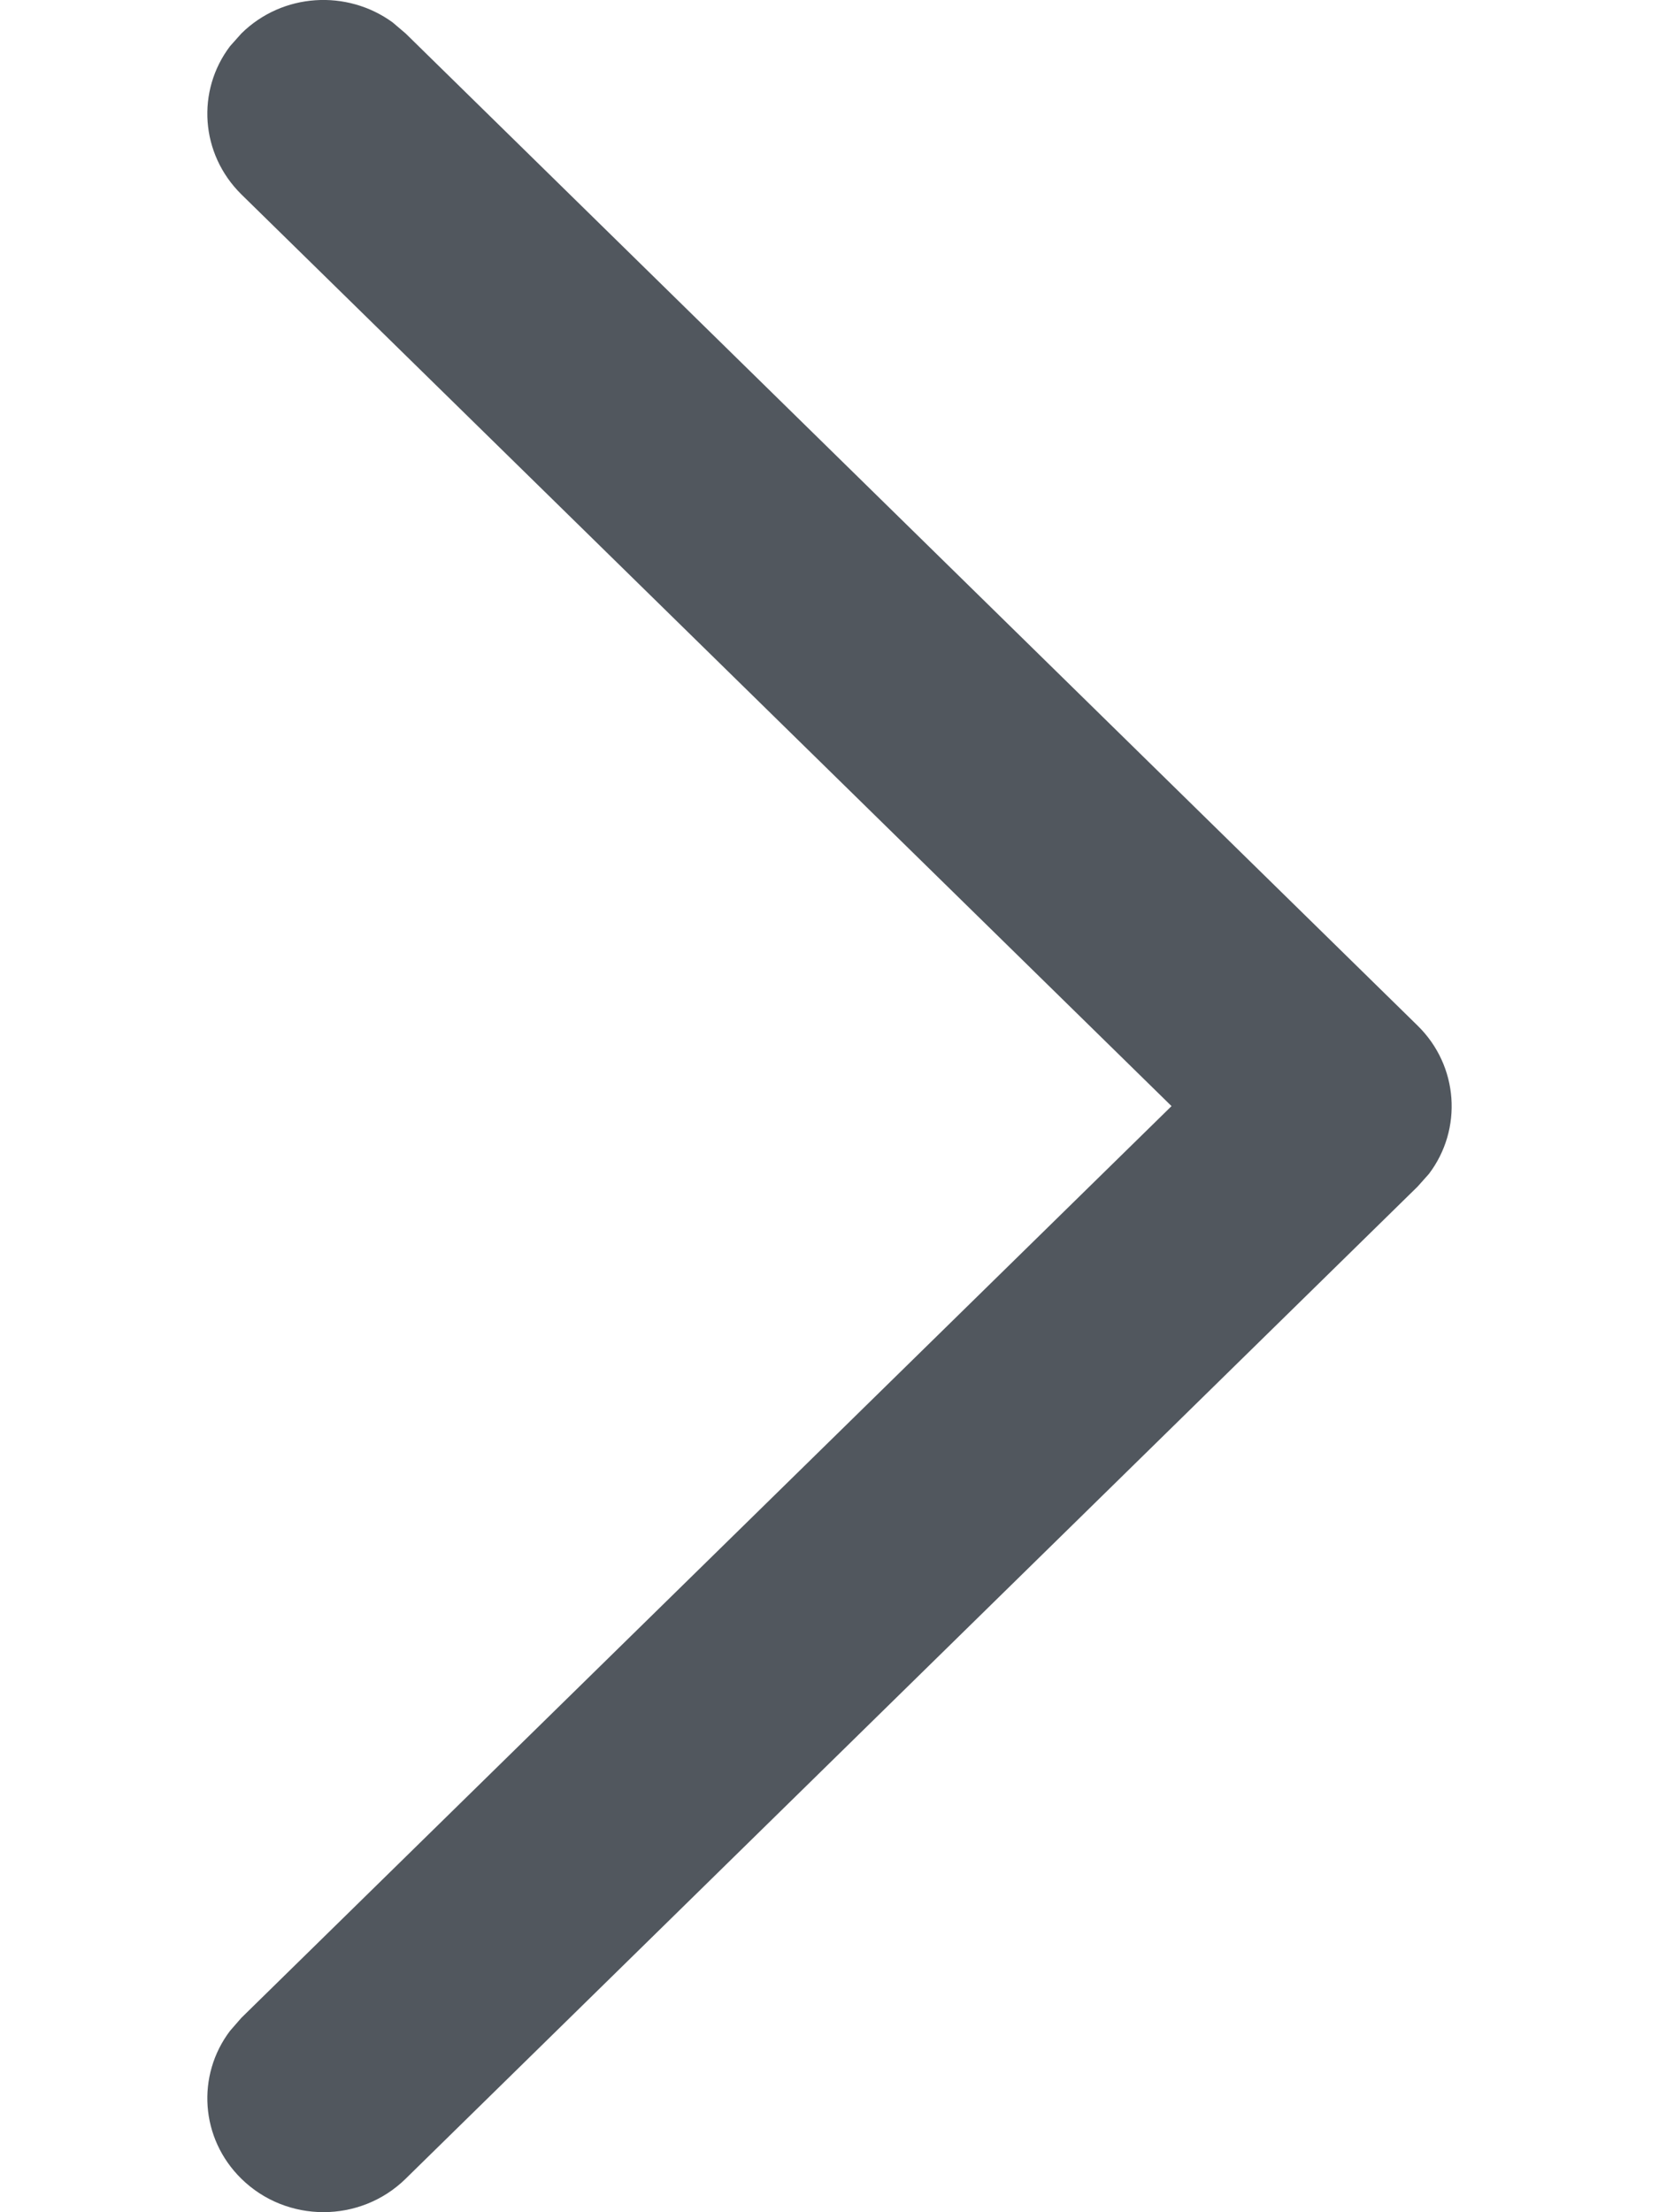 <svg width="6" height="8" viewBox="0 0 6 8" fill="none" xmlns="http://www.w3.org/2000/svg">
<path d="M0.873 7.879C0.724 7.733 0.71 7.505 0.832 7.344L0.873 7.297L4.237 4L0.873 0.703C0.724 0.556 0.71 0.328 0.832 0.167L0.873 0.121C1.022 -0.026 1.255 -0.039 1.42 0.081L1.467 0.121L5.127 3.709C5.276 3.855 5.29 4.084 5.168 4.245L5.127 4.291L1.467 7.879C1.303 8.04 1.037 8.04 0.873 7.879Z" fill="#51575E"/>
</svg>
